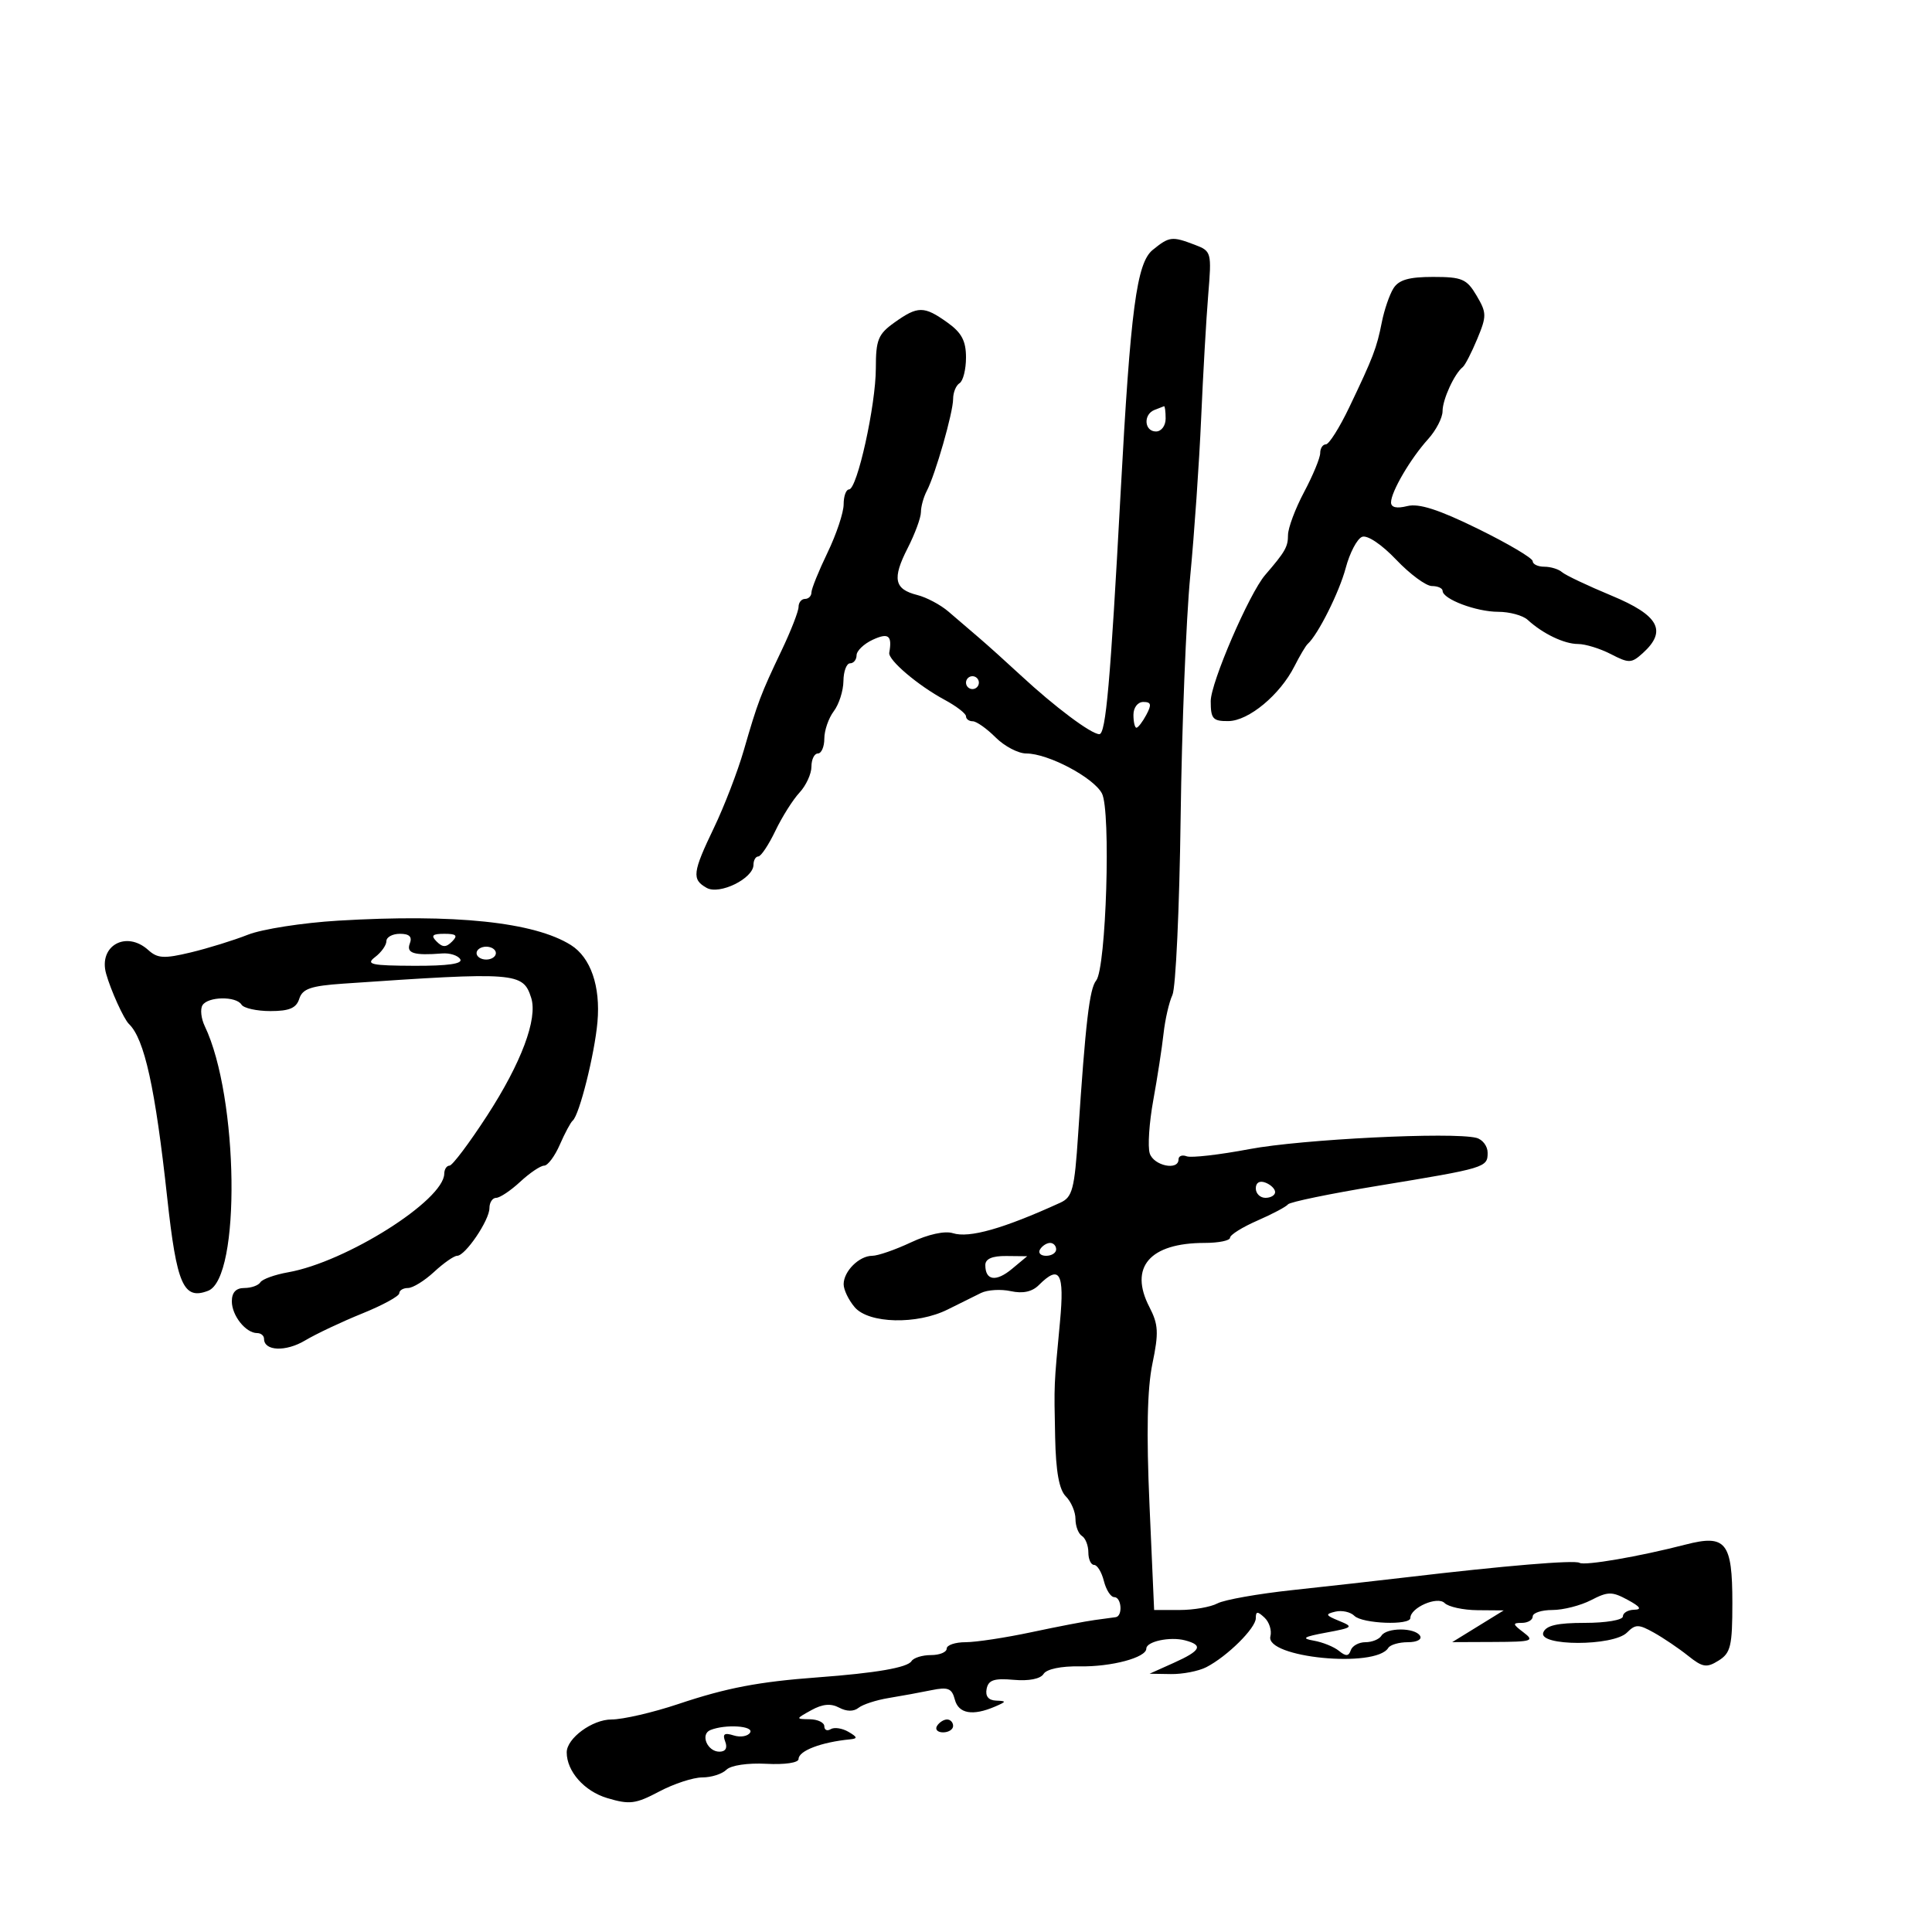 <svg xmlns="http://www.w3.org/2000/svg" width="300" height="300" viewBox="0 0 300 300" version="1.1">
	<path d="M 178.994 38.803 C 176.497 40.825, 175.549 47.998, 174.010 76.500 C 172.415 106.035, 171.713 114, 170.703 114 C 169.442 114, 163.784 109.765, 158.500 104.865 C 156.300 102.825, 153.375 100.194, 152 99.017 C 150.625 97.841, 148.497 96.017, 147.270 94.963 C 146.044 93.910, 143.870 92.754, 142.439 92.395 C 138.854 91.496, 138.516 89.869, 140.930 85.137 C 142.069 82.905, 143 80.381, 143 79.526 C 143 78.672, 143.408 77.191, 143.908 76.236 C 145.245 73.679, 148 64.056, 148 61.944 C 148 60.940, 148.450 59.840, 149 59.500 C 149.550 59.160, 150 57.364, 150 55.509 C 150 52.927, 149.319 51.651, 147.096 50.068 C 143.474 47.489, 142.526 47.489, 138.904 50.068 C 136.356 51.882, 136 52.755, 136 57.175 C 136 62.896, 133.102 76, 131.836 76 C 131.376 76, 131 77.041, 131 78.313 C 131 79.585, 129.875 82.958, 128.500 85.808 C 127.125 88.658, 126 91.442, 126 91.995 C 126 92.548, 125.550 93, 125 93 C 124.450 93, 124 93.556, 124 94.236 C 124 94.915, 122.817 97.953, 121.371 100.986 C 118.122 107.799, 117.663 109.012, 115.497 116.500 C 114.543 119.800, 112.465 125.200, 110.880 128.500 C 107.525 135.487, 107.394 136.561, 109.732 137.870 C 111.741 138.994, 117 136.400, 117 134.284 C 117 133.578, 117.338 132.995, 117.750 132.989 C 118.162 132.982, 119.353 131.197, 120.395 129.022 C 121.437 126.846, 123.124 124.170, 124.145 123.075 C 125.165 121.980, 126 120.165, 126 119.042 C 126 117.919, 126.450 117, 127 117 C 127.550 117, 128 115.961, 128 114.691 C 128 113.421, 128.661 111.509, 129.468 110.441 C 130.276 109.374, 130.951 107.263, 130.968 105.750 C 130.986 104.237, 131.450 103, 132 103 C 132.550 103, 133.004 102.438, 133.008 101.750 C 133.012 101.063, 134.137 99.980, 135.508 99.344 C 137.961 98.206, 138.564 98.677, 138.084 101.354 C 137.882 102.479, 142.531 106.433, 146.689 108.672 C 148.510 109.652, 150 110.802, 150 111.227 C 150 111.652, 150.470 112, 151.045 112 C 151.620 112, 153.216 113.125, 154.591 114.500 C 155.966 115.875, 158.111 117, 159.358 117 C 162.740 117, 169.775 120.711, 171.105 123.197 C 172.523 125.847, 171.769 150.362, 170.211 152.258 C 169.175 153.518, 168.558 158.790, 167.412 176.141 C 166.848 184.691, 166.534 185.892, 164.638 186.757 C 155.792 190.792, 150.500 192.293, 147.961 191.488 C 146.716 191.092, 144.125 191.661, 141.457 192.915 C 139.017 194.062, 136.310 195, 135.439 195 C 133.414 195, 131 197.402, 131 199.417 C 131 200.275, 131.775 201.882, 132.722 202.989 C 134.909 205.542, 142.402 205.720, 147.169 203.331 C 149.001 202.413, 151.325 201.260, 152.334 200.770 C 153.343 200.279, 155.425 200.154, 156.960 200.491 C 158.823 200.900, 160.269 200.588, 161.305 199.552 C 164.549 196.308, 165.311 197.627, 164.594 205.250 C 163.639 215.403, 163.668 214.698, 163.842 223.179 C 163.952 228.500, 164.461 231.318, 165.500 232.357 C 166.325 233.182, 167 234.763, 167 235.870 C 167 236.976, 167.450 238.160, 168 238.500 C 168.550 238.840, 169 239.991, 169 241.059 C 169 242.127, 169.401 243, 169.892 243 C 170.382 243, 171.066 244.125, 171.411 245.500 C 171.756 246.875, 172.480 248, 173.019 248 C 174.155 248, 174.373 250.943, 173.250 251.114 C 172.838 251.177, 171.375 251.375, 170 251.555 C 168.625 251.734, 164.208 252.583, 160.185 253.441 C 156.161 254.298, 151.549 255, 149.935 255 C 148.321 255, 147 255.450, 147 256 C 147 256.550, 145.902 257, 144.559 257 C 143.216 257, 141.856 257.424, 141.536 257.942 C 140.918 258.942, 136.018 259.790, 127 260.458 C 117.791 261.140, 112.821 262.090, 105.332 264.599 C 101.390 265.919, 96.717 267, 94.949 267 C 91.973 267, 88 269.919, 88 272.106 C 88 275.053, 90.728 278.138, 94.273 279.200 C 97.765 280.246, 98.691 280.130, 102.358 278.188 C 104.636 276.982, 107.647 275.996, 109.050 275.997 C 110.452 275.999, 112.136 275.464, 112.792 274.808 C 113.480 274.120, 116.099 273.729, 118.992 273.882 C 121.862 274.035, 124 273.719, 124 273.142 C 124 271.864, 127.515 270.521, 132 270.085 C 133.203 269.968, 133.152 269.737, 131.742 268.915 C 130.775 268.352, 129.538 268.168, 128.992 268.505 C 128.446 268.842, 128 268.641, 128 268.059 C 128 267.477, 126.987 266.984, 125.750 266.965 C 123.525 266.930, 123.528 266.914, 125.984 265.554 C 127.720 264.593, 129.018 264.474, 130.297 265.159 C 131.458 265.780, 132.562 265.791, 133.314 265.188 C 133.966 264.665, 136.075 263.980, 138 263.666 C 139.925 263.352, 142.899 262.807, 144.609 262.455 C 147.210 261.919, 147.808 262.156, 148.265 263.907 C 148.839 266.102, 151.039 266.487, 154.500 265 C 156.303 264.225, 156.320 264.134, 154.677 264.070 C 153.491 264.025, 152.975 263.388, 153.202 262.250 C 153.476 260.870, 154.365 260.573, 157.408 260.843 C 159.768 261.053, 161.569 260.697, 162.045 259.927 C 162.511 259.173, 164.766 258.701, 167.662 258.752 C 172.565 258.838, 178 257.389, 178 255.995 C 178 254.888, 181.672 254.102, 184 254.710 C 186.902 255.469, 186.480 256.314, 182.250 258.213 L 178.500 259.897 181.816 259.949 C 183.639 259.977, 186.114 259.495, 187.316 258.878 C 190.562 257.210, 195 252.818, 195 251.273 C 195 250.183, 195.261 250.165, 196.349 251.181 C 197.091 251.874, 197.504 253.179, 197.268 254.082 C 196.403 257.393, 213.593 259.086, 215.571 255.885 C 215.872 255.398, 217.243 255, 218.618 255 C 220.030 255, 220.849 254.565, 220.500 254 C 219.699 252.703, 215.301 252.703, 214.500 254 C 214.160 254.550, 213.046 255, 212.024 255 C 211.003 255, 209.977 255.563, 209.746 256.250 C 209.425 257.203, 208.989 257.225, 207.913 256.346 C 207.136 255.711, 205.375 254.997, 204 254.760 C 202.006 254.415, 202.399 254.161, 205.939 253.506 C 210.098 252.736, 210.224 252.621, 207.939 251.690 C 205.810 250.822, 205.736 250.639, 207.356 250.254 C 208.377 250.011, 209.705 250.305, 210.306 250.906 C 211.534 252.134, 219 252.421, 219 251.241 C 219 249.637, 223.201 247.801, 224.318 248.918 C 224.913 249.513, 227.223 250.014, 229.450 250.031 L 233.500 250.062 229.500 252.526 L 225.500 254.990 232 254.963 C 237.933 254.939, 238.331 254.808, 236.559 253.468 C 234.866 252.188, 234.834 252, 236.309 252 C 237.239 252, 238 251.550, 238 251 C 238 250.450, 239.372 250, 241.050 250 C 242.727 250, 245.430 249.312, 247.056 248.471 C 249.681 247.113, 250.319 247.109, 252.756 248.431 C 254.715 249.494, 254.999 249.931, 253.750 249.960 C 252.787 249.982, 252 250.450, 252 251 C 252 251.554, 249.369 252, 246.107 252 C 241.791 252, 240.060 252.401, 239.638 253.500 C 238.817 255.641, 250.495 255.648, 252.635 253.507 C 253.959 252.184, 254.432 252.185, 256.814 253.514 C 258.291 254.339, 260.676 255.952, 262.114 257.100 C 264.392 258.919, 265.002 259.016, 266.864 257.853 C 268.742 256.680, 269 255.598, 269 248.882 C 269 239.469, 268.001 238.224, 261.743 239.839 C 254.514 241.705, 246.066 243.158, 245.264 242.674 C 244.502 242.213, 233.683 243.117, 218.500 244.910 C 214.100 245.430, 206.103 246.327, 200.729 246.904 C 195.354 247.481, 190.096 248.413, 189.044 248.976 C 187.992 249.539, 185.350 250, 183.172 250 L 179.213 250 178.494 233.701 C 177.999 222.485, 178.140 215.642, 178.945 211.763 C 179.947 206.937, 179.880 205.668, 178.477 202.955 C 175.277 196.768, 178.528 193, 187.065 193 C 189.229 193, 191 192.637, 191 192.192 C 191 191.748, 192.912 190.551, 195.250 189.531 C 197.588 188.512, 199.725 187.378, 200 187.011 C 200.275 186.645, 206.575 185.346, 214 184.125 C 230.703 181.378, 231 181.288, 231 179 C 231 177.974, 230.213 176.933, 229.250 176.687 C 225.555 175.740, 202.108 176.902, 194.018 178.432 C 189.353 179.314, 184.966 179.817, 184.268 179.549 C 183.571 179.282, 183 179.499, 183 180.031 C 183 181.827, 179.141 181.018, 178.530 179.095 C 178.198 178.048, 178.445 174.335, 179.080 170.845 C 179.715 167.355, 180.432 162.700, 180.674 160.500 C 180.916 158.300, 181.536 155.600, 182.053 154.500 C 182.570 153.400, 183.143 141.025, 183.327 127 C 183.510 112.975, 184.180 96.100, 184.815 89.500 C 185.450 82.900, 186.213 71.875, 186.512 65 C 186.811 58.125, 187.306 49.466, 187.613 45.758 C 188.157 39.168, 188.110 38.992, 185.520 38.008 C 181.978 36.661, 181.581 36.709, 178.994 38.803 M 216.368 44.783 C 215.755 45.763, 214.946 48.126, 214.569 50.033 C 213.775 54.049, 213.240 55.448, 209.510 63.250 C 207.998 66.412, 206.365 69, 205.881 69 C 205.396 69, 205 69.608, 205 70.351 C 205 71.094, 203.875 73.818, 202.500 76.404 C 201.125 78.990, 200 82.001, 200 83.095 C 200 84.918, 199.568 85.671, 196.452 89.285 C 193.979 92.152, 188 106.009, 188 108.873 C 188 111.625, 188.330 111.996, 190.750 111.971 C 193.890 111.937, 198.756 107.898, 200.998 103.463 C 201.823 101.833, 202.746 100.275, 203.051 100 C 204.664 98.546, 207.960 91.963, 208.961 88.199 C 209.590 85.833, 210.736 83.655, 211.507 83.359 C 212.321 83.047, 214.543 84.538, 216.800 86.910 C 218.940 89.160, 221.435 91, 222.345 91 C 223.255 91, 224.004 91.338, 224.008 91.750 C 224.021 93.032, 229.240 95, 232.628 95 C 234.404 95, 236.469 95.563, 237.217 96.250 C 239.559 98.402, 242.891 100, 245.036 100 C 246.171 100, 248.468 100.708, 250.141 101.573 C 252.942 103.021, 253.332 103.009, 255.091 101.418 C 258.909 97.962, 257.600 95.549, 250.250 92.494 C 246.537 90.951, 243.072 89.308, 242.550 88.844 C 242.027 88.380, 240.790 88, 239.800 88 C 238.810 88, 238 87.615, 238 87.144 C 238 86.673, 234.181 84.413, 229.514 82.121 C 223.395 79.117, 220.326 78.131, 218.514 78.586 C 216.871 78.998, 216 78.799, 216 78.013 C 216 76.366, 219.020 71.208, 221.750 68.193 C 222.988 66.826, 224 64.868, 224 63.840 C 224 62.030, 225.841 58.017, 227.138 57 C 227.488 56.725, 228.498 54.765, 229.381 52.643 C 230.869 49.069, 230.862 48.575, 229.278 45.893 C 227.752 43.311, 227.027 43, 222.525 43 C 218.769 43, 217.197 43.455, 216.368 44.783 M 179.250 63.662 C 177.492 64.372, 177.688 67, 179.500 67 C 180.333 67, 181 66.111, 181 65 C 181 63.900, 180.887 63.036, 180.750 63.079 C 180.613 63.122, 179.938 63.385, 179.250 63.662 M 150 106 C 150 106.550, 150.450 107, 151 107 C 151.550 107, 152 106.550, 152 106 C 152 105.450, 151.550 105, 151 105 C 150.450 105, 150 105.450, 150 106 M 176 111 C 176 112.100, 176.209 113, 176.465 113 C 176.720 113, 177.411 112.100, 178 111 C 178.854 109.404, 178.760 109, 177.535 109 C 176.667 109, 176 109.869, 176 111 M 52.500 142.959 C 47 143.289, 40.700 144.270, 38.500 145.141 C 36.300 146.011, 32.302 147.250, 29.615 147.894 C 25.488 148.883, 24.466 148.827, 23.036 147.532 C 19.602 144.425, 15.260 146.856, 16.480 151.202 C 17.207 153.790, 19.227 158.242, 20.019 159 C 22.431 161.311, 24.105 168.909, 25.967 186 C 27.440 199.515, 28.488 201.901, 32.312 200.434 C 37.418 198.475, 37.065 170.335, 31.797 159.345 C 31.229 158.160, 31.069 156.698, 31.441 156.095 C 32.288 154.725, 36.669 154.656, 37.500 156 C 37.840 156.550, 39.861 157, 41.992 157 C 44.931 157, 46.012 156.538, 46.473 155.084 C 46.965 153.534, 48.270 153.085, 53.291 152.740 C 80.206 150.891, 81.220 150.968, 82.486 154.955 C 83.516 158.201, 80.945 165.059, 75.629 173.250 C 72.863 177.512, 70.239 181, 69.800 181 C 69.360 181, 68.993 181.563, 68.984 182.250 C 68.931 186.381, 53.754 195.966, 44.739 197.561 C 42.670 197.927, 40.731 198.626, 40.430 199.113 C 40.129 199.601, 39.009 200, 37.941 200 C 36.644 200, 36 200.688, 36 202.071 C 36 204.285, 38.164 207, 39.929 207 C 40.518 207, 41 207.402, 41 207.893 C 41 209.799, 44.371 209.937, 47.363 208.153 C 49.088 207.124, 53.087 205.236, 56.250 203.957 C 59.413 202.678, 62 201.265, 62 200.816 C 62 200.367, 62.609 200, 63.354 200 C 64.099 200, 65.922 198.875, 67.405 197.500 C 68.889 196.125, 70.499 195, 70.983 195 C 72.257 195, 76 189.475, 76 187.596 C 76 186.718, 76.470 186, 77.044 186 C 77.618 186, 79.301 184.875, 80.783 183.500 C 82.266 182.125, 83.937 181, 84.496 181 C 85.055 181, 86.148 179.537, 86.926 177.750 C 87.703 175.963, 88.608 174.275, 88.936 174 C 89.964 173.139, 92.327 163.717, 92.773 158.698 C 93.266 153.153, 91.722 148.679, 88.649 146.747 C 82.958 143.170, 70.602 141.875, 52.500 142.959 M 60 146.140 C 60 146.767, 59.212 147.877, 58.250 148.608 C 56.747 149.749, 57.600 149.941, 64.309 149.968 C 69.558 149.990, 71.903 149.653, 71.464 148.941 C 71.104 148.358, 69.839 147.958, 68.654 148.052 C 64.266 148.397, 63.054 148.022, 63.638 146.500 C 64.038 145.459, 63.569 145, 62.107 145 C 60.948 145, 60 145.513, 60 146.140 M 67.800 146.200 C 68.733 147.133, 69.267 147.133, 70.200 146.200 C 71.133 145.267, 70.867 145, 69 145 C 67.133 145, 66.867 145.267, 67.800 146.200 M 74 148 C 74 148.550, 74.675 149, 75.500 149 C 76.325 149, 77 148.550, 77 148 C 77 147.450, 76.325 147, 75.500 147 C 74.675 147, 74 147.450, 74 148 M 195 184.531 C 195 185.339, 195.675 186, 196.500 186 C 197.325 186, 198 185.598, 198 185.107 C 198 184.616, 197.325 183.955, 196.500 183.638 C 195.586 183.288, 195 183.637, 195 184.531 M 161.500 194 C 161.160 194.550, 161.584 195, 162.441 195 C 163.298 195, 164 194.550, 164 194 C 164 193.450, 163.577 193, 163.059 193 C 162.541 193, 161.840 193.450, 161.500 194 M 153 196.441 C 153 198.856, 154.668 199.092, 157.146 197.028 L 159.500 195.067 156.250 195.033 C 154.072 195.011, 153 195.475, 153 196.441 M 145.500 268 C 145.160 268.550, 145.584 269, 146.441 269 C 147.298 269, 148 268.550, 148 268 C 148 267.450, 147.577 267, 147.059 267 C 146.541 267, 145.840 267.450, 145.500 268 M 110.306 268.644 C 108.697 269.298, 109.831 272, 111.714 272 C 112.664 272, 112.994 271.426, 112.613 270.435 C 112.158 269.249, 112.476 269.016, 113.922 269.475 C 114.972 269.809, 116.121 269.613, 116.475 269.041 C 117.127 267.985, 112.635 267.696, 110.306 268.644" stroke="none" fill="black" fill-rule="evenodd"/>
</svg>